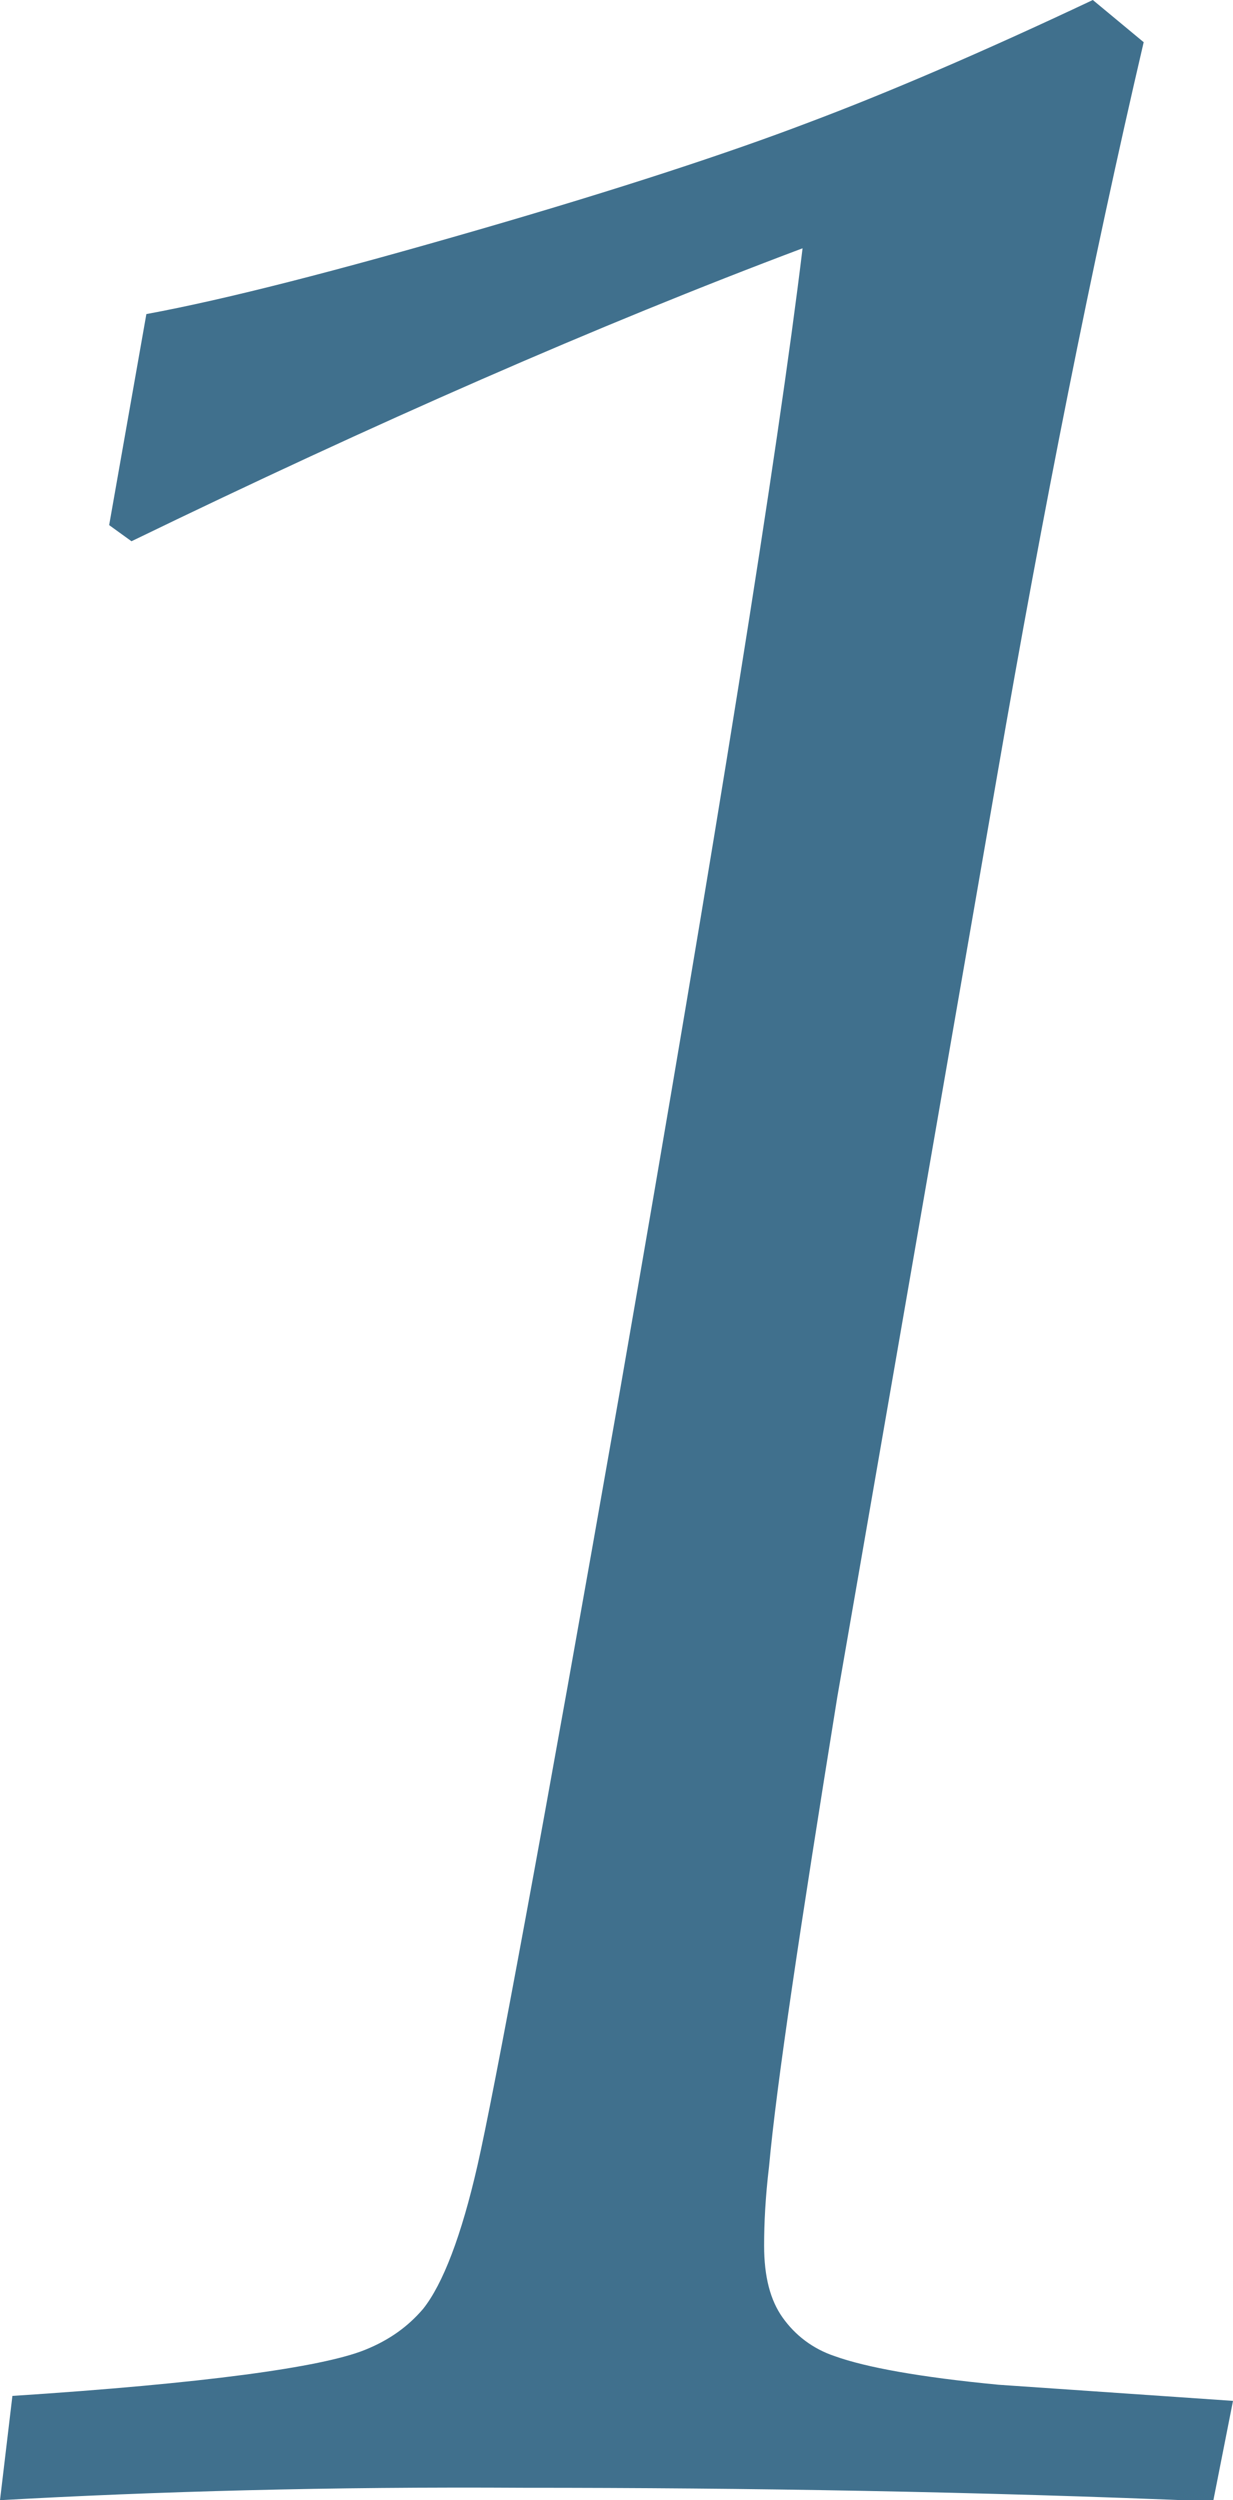 <?xml version="1.0" encoding="utf-8"?>
<!-- Generator: Adobe Illustrator 21.0.0, SVG Export Plug-In . SVG Version: 6.00 Build 0)  -->
<svg version="1.1" id="レイヤー_1" xmlns="http://www.w3.org/2000/svg" xmlns:xlink="http://www.w3.org/1999/xlink" x="0px"
	 y="0px" viewBox="0 0 99.4 201.4" style="enable-background:new 0 0 99.4 201.4;" xml:space="preserve">
<style type="text/css">
	.st0{fill:#40708D;}
</style>
<g>
	<path class="st0" d="M0,201.4l1-8.4c15.4-1,24.9-2.3,28.4-3.7c2-0.8,3.5-1.9,4.7-3.3c1.6-2,3.1-5.9,4.4-11.6s5.2-26.6,11.5-62.5
		C57.8,67.1,62.7,36.5,64.7,20c-16.5,6.2-34.5,14.1-54.1,23.6l-1.8-1.3l3-17c6.5-1.2,15.4-3.5,26.8-6.8s20.2-6.2,26.5-8.6
		C71.5,7.5,79.2,4.2,88.1,0l4.1,3.4c-4.2,18-8.1,37.6-11.8,59l-12.9,74.3c-3,18.6-4.9,31.2-5.5,37.8c-0.3,2.5-0.4,4.6-0.4,6.4
		c0,2.5,0.5,4.4,1.5,5.8c1,1.4,2.4,2.5,4.2,3.1c2.5,0.9,6.9,1.7,13.2,2.3l18.9,1.3l-1.6,8.1c-19-0.8-37.6-1.1-55.6-1.1
		C26.5,200.3,12.5,200.7,0,201.4z"/>
</g>
</svg>
